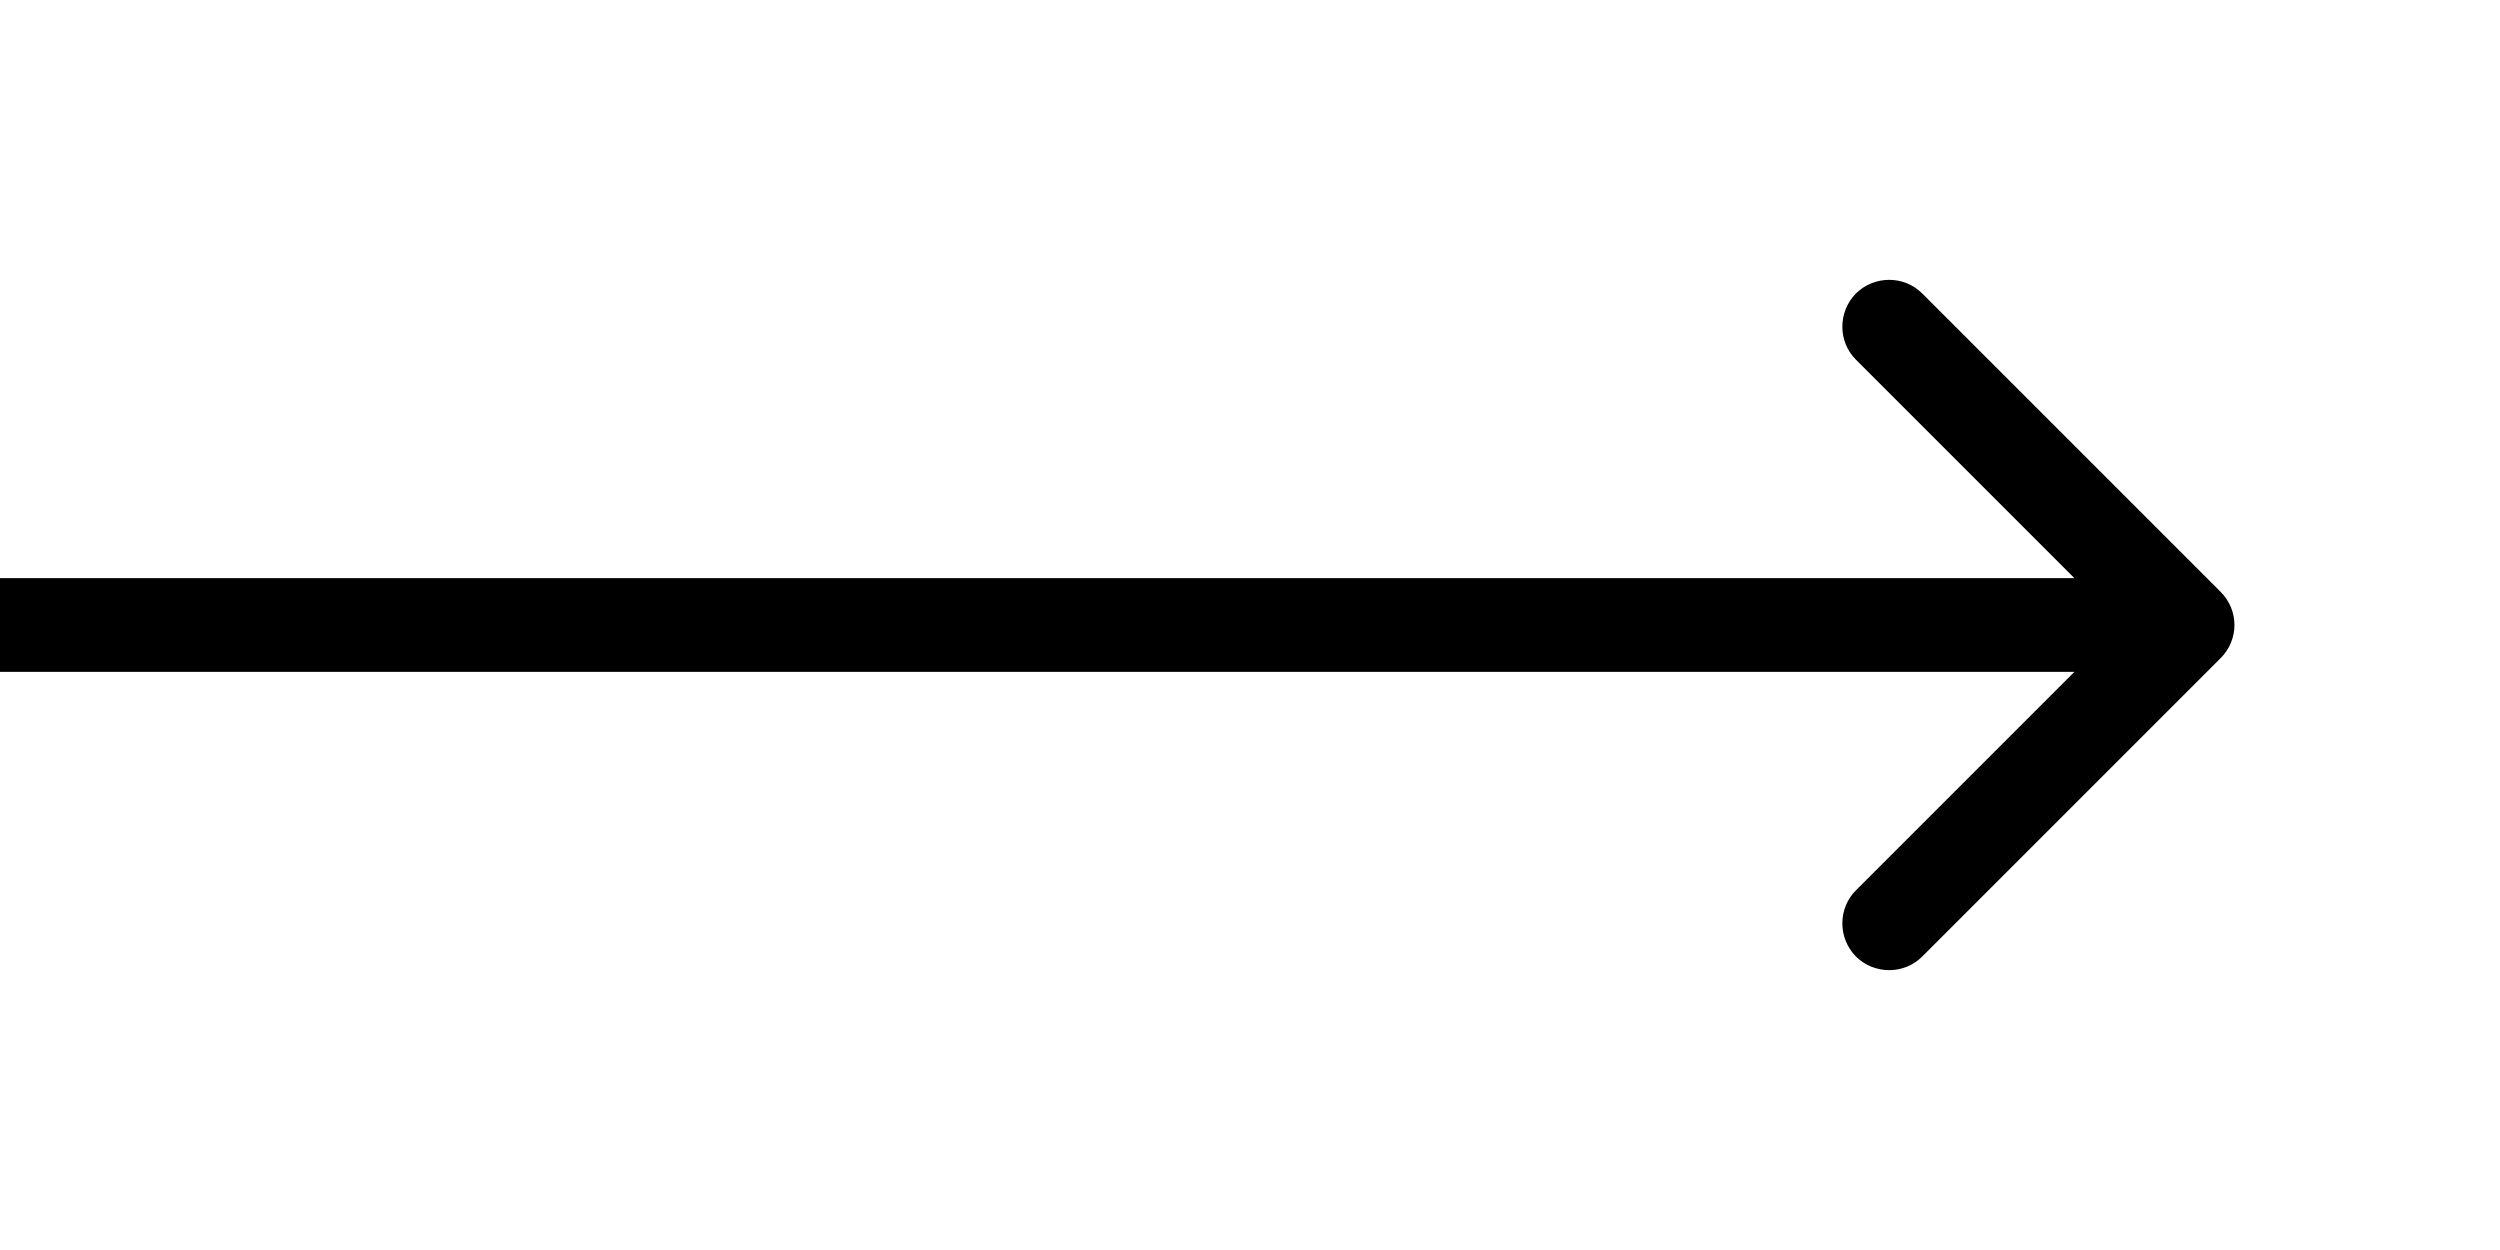 <svg width="8" height="4" viewBox="0 0 8 4" fill="none" xmlns="http://www.w3.org/2000/svg">
<path id="Line 18" d="M7.106 2.106C7.165 2.047 7.165 1.953 7.106 1.894L6.151 0.939C6.093 0.881 5.998 0.881 5.939 0.939C5.881 0.998 5.881 1.093 5.939 1.151L6.788 2L5.939 2.849C5.881 2.907 5.881 3.002 5.939 3.061C5.998 3.119 6.093 3.119 6.151 3.061L7.106 2.106ZM-1.31134e-08 2.15L7 2.15L7 1.85L1.31134e-08 1.85L-1.31134e-08 2.15Z" fill="black"/>
</svg>
